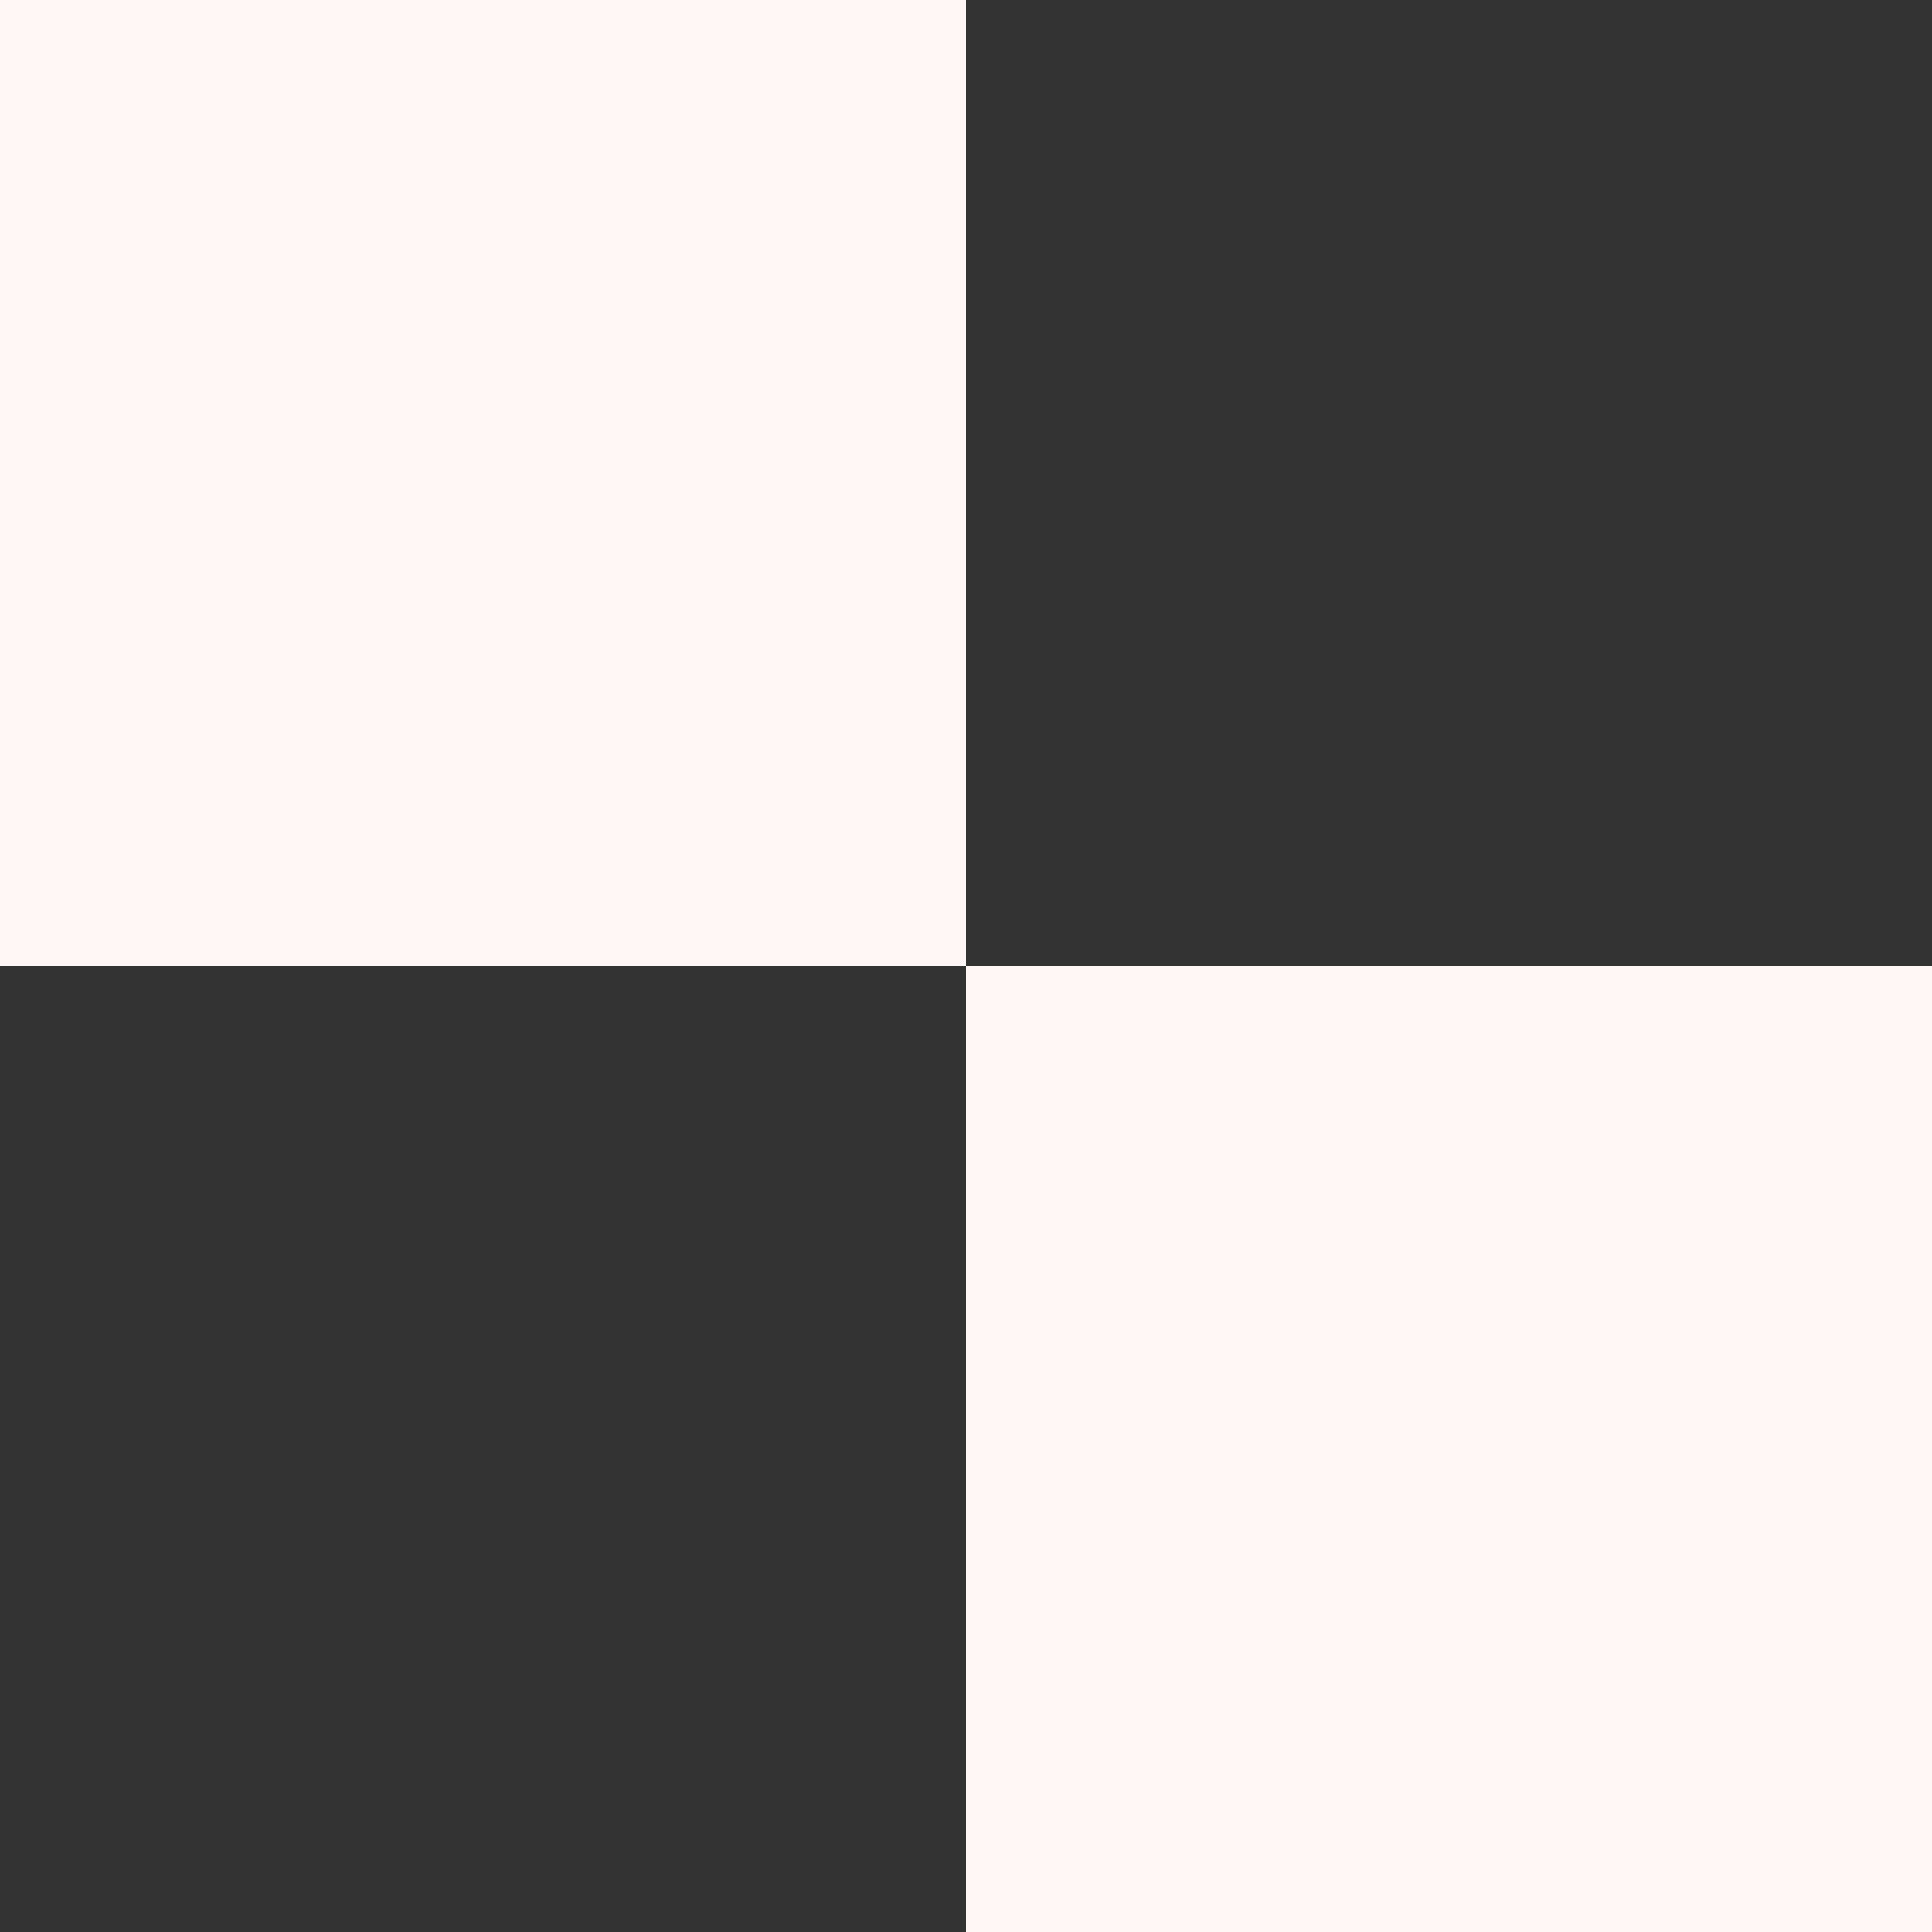 <svg xmlns="http://www.w3.org/2000/svg" width="60" height="60" viewBox="0 0 60 60">
  <rect x="0" y="0" width="60" height="60" fill="#333333" stroke="none"/>
  <g id="グループ_31" data-name="グループ 31" transform="translate(-143 -1805)">
    <rect id="長方形_51" data-name="長方形 51" width="30" height="30" transform="translate(143 1805)" fill="#fff6f6"/>
    <rect id="長方形_53" data-name="長方形 53" width="30" height="30" transform="translate(173 1835)" fill="#fff6f6"/>
  </g>
</svg>

